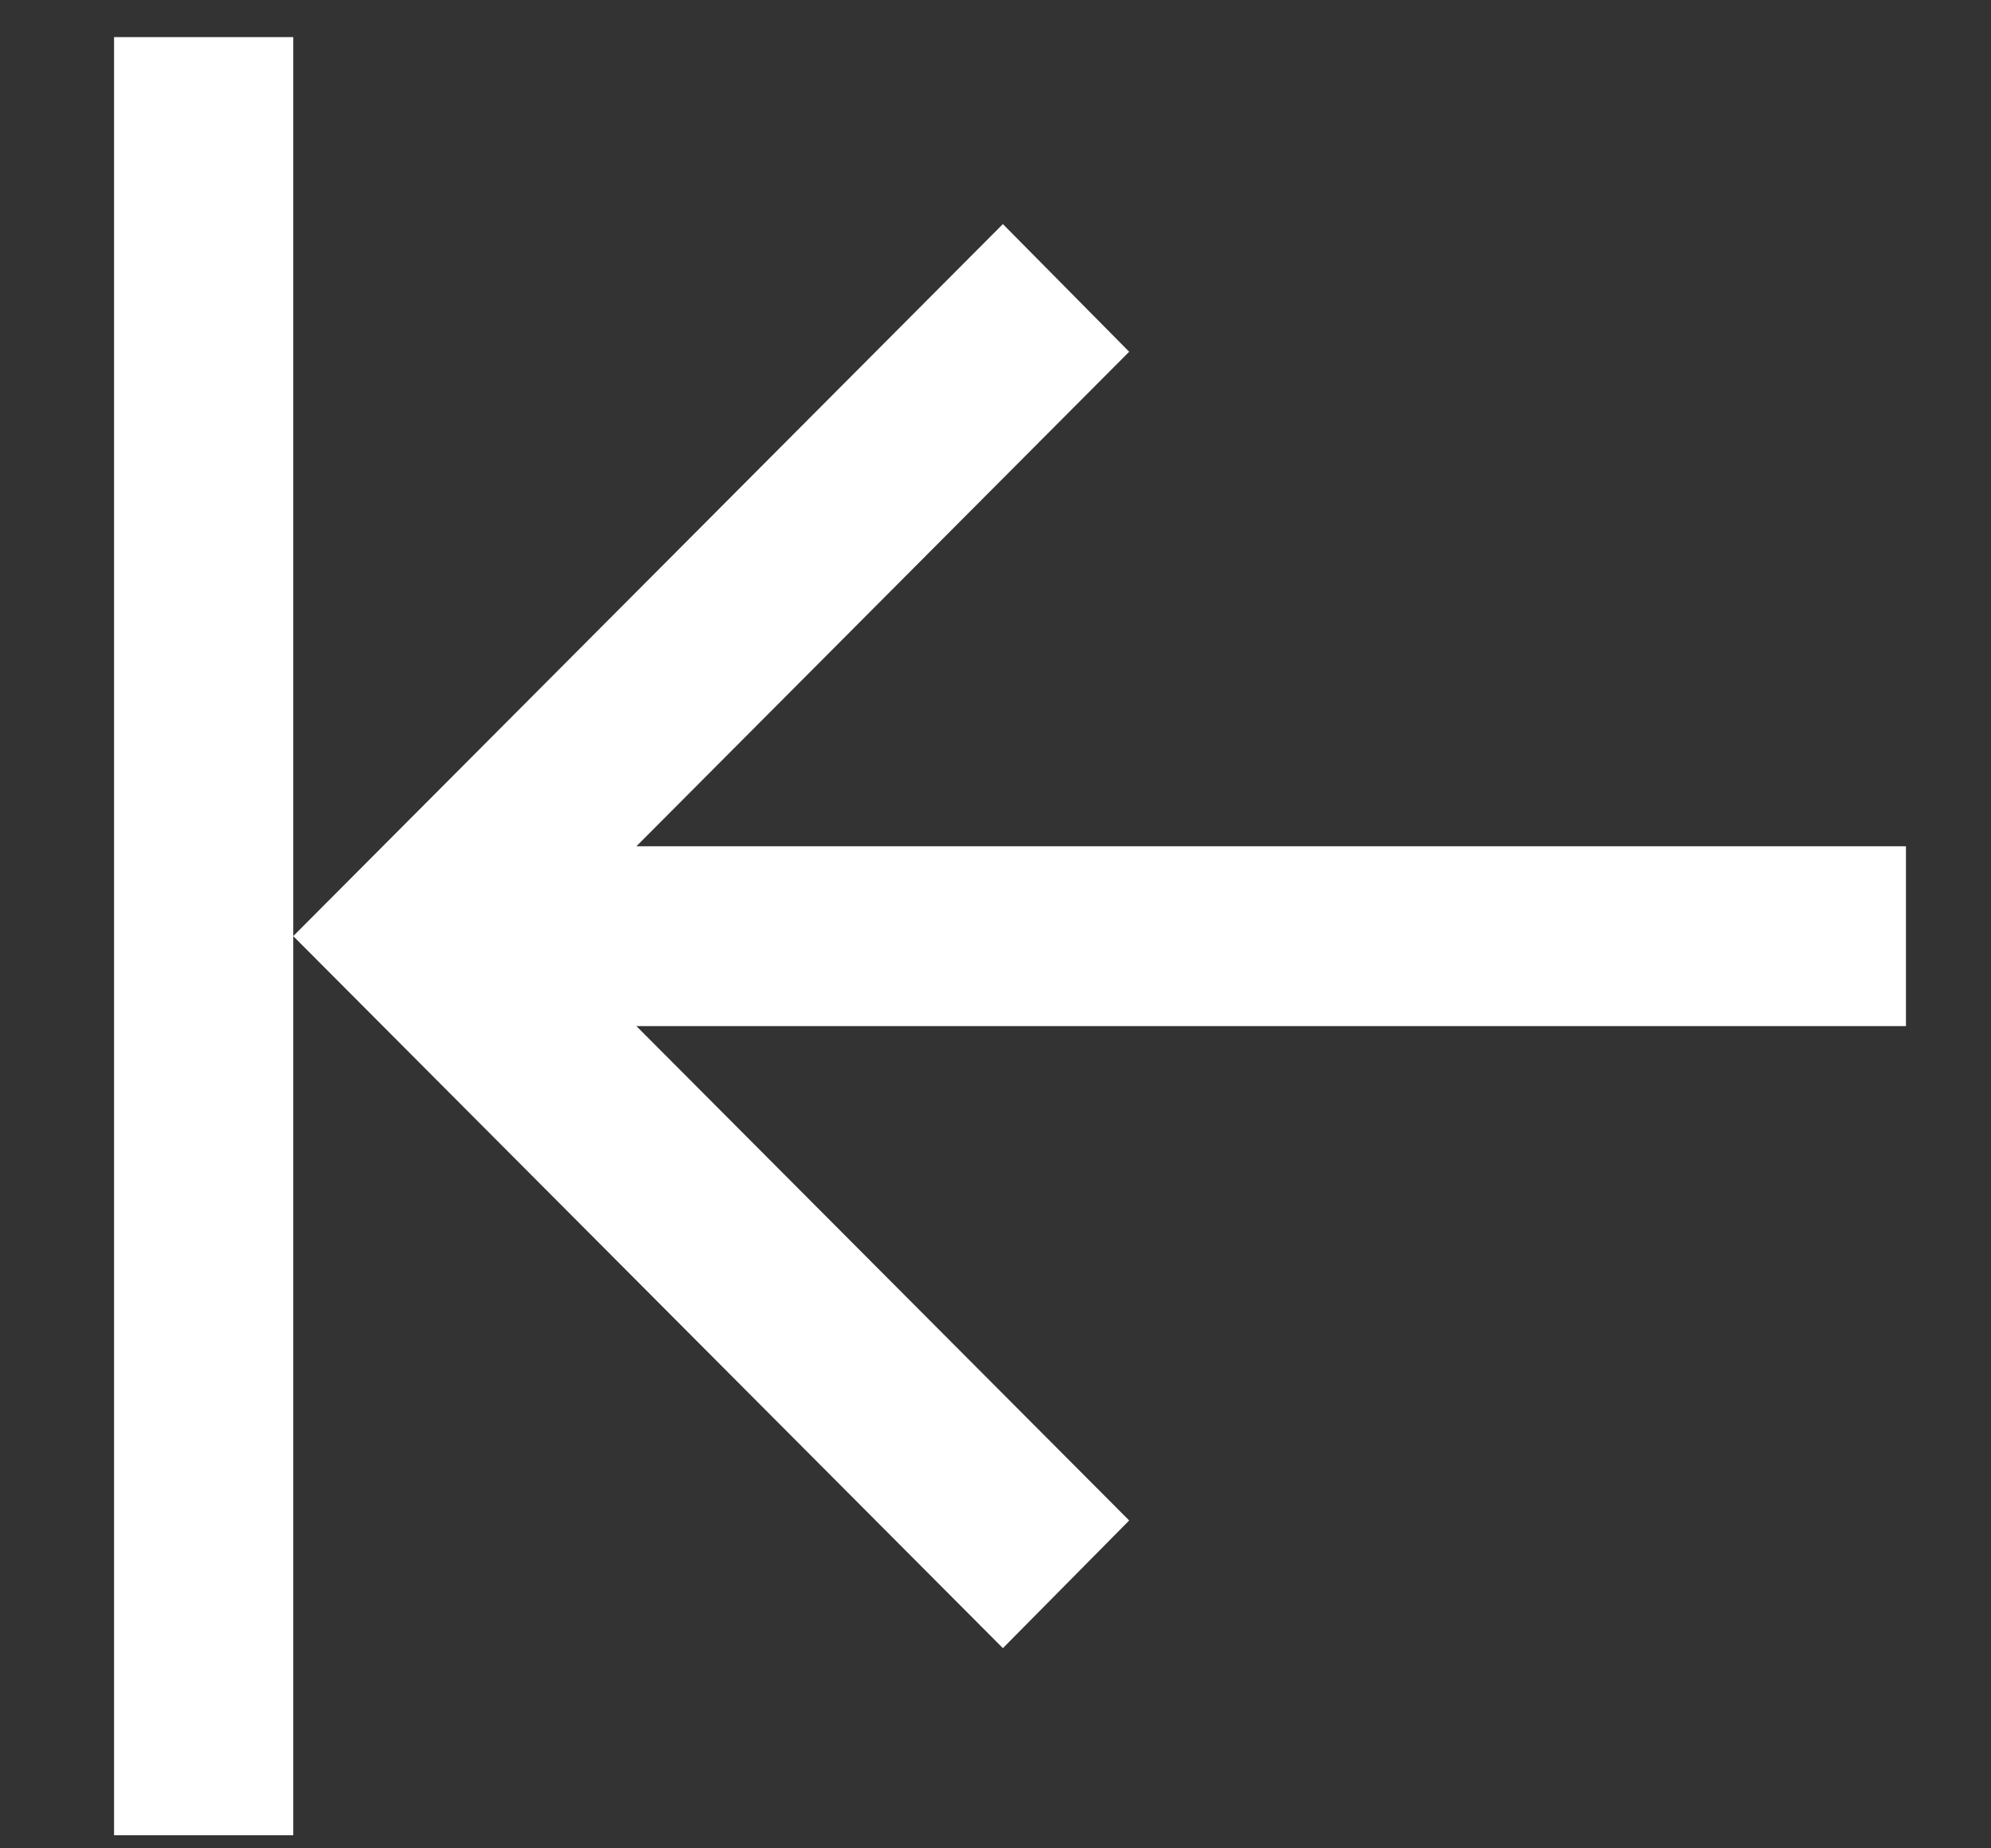 <svg width="14" height="13" viewBox="0 0 14 13" fill="none" xmlns="http://www.w3.org/2000/svg">
<rect x="0" y="0" width="14" height="13" fill="#333333" stroke="none"/>
<path d="M7.052 11.592L2.062 6.584L7.052 1.576L7.94 2.474L4.475 5.952L13.402 5.952L13.402 7.217L4.475 7.217L7.94 10.694L7.052 11.592ZM2.062 6.584L2.062 0.261L0.802 0.261L0.802 12.908L2.062 12.908L2.062 6.584Z" fill="white"/>
</svg>
